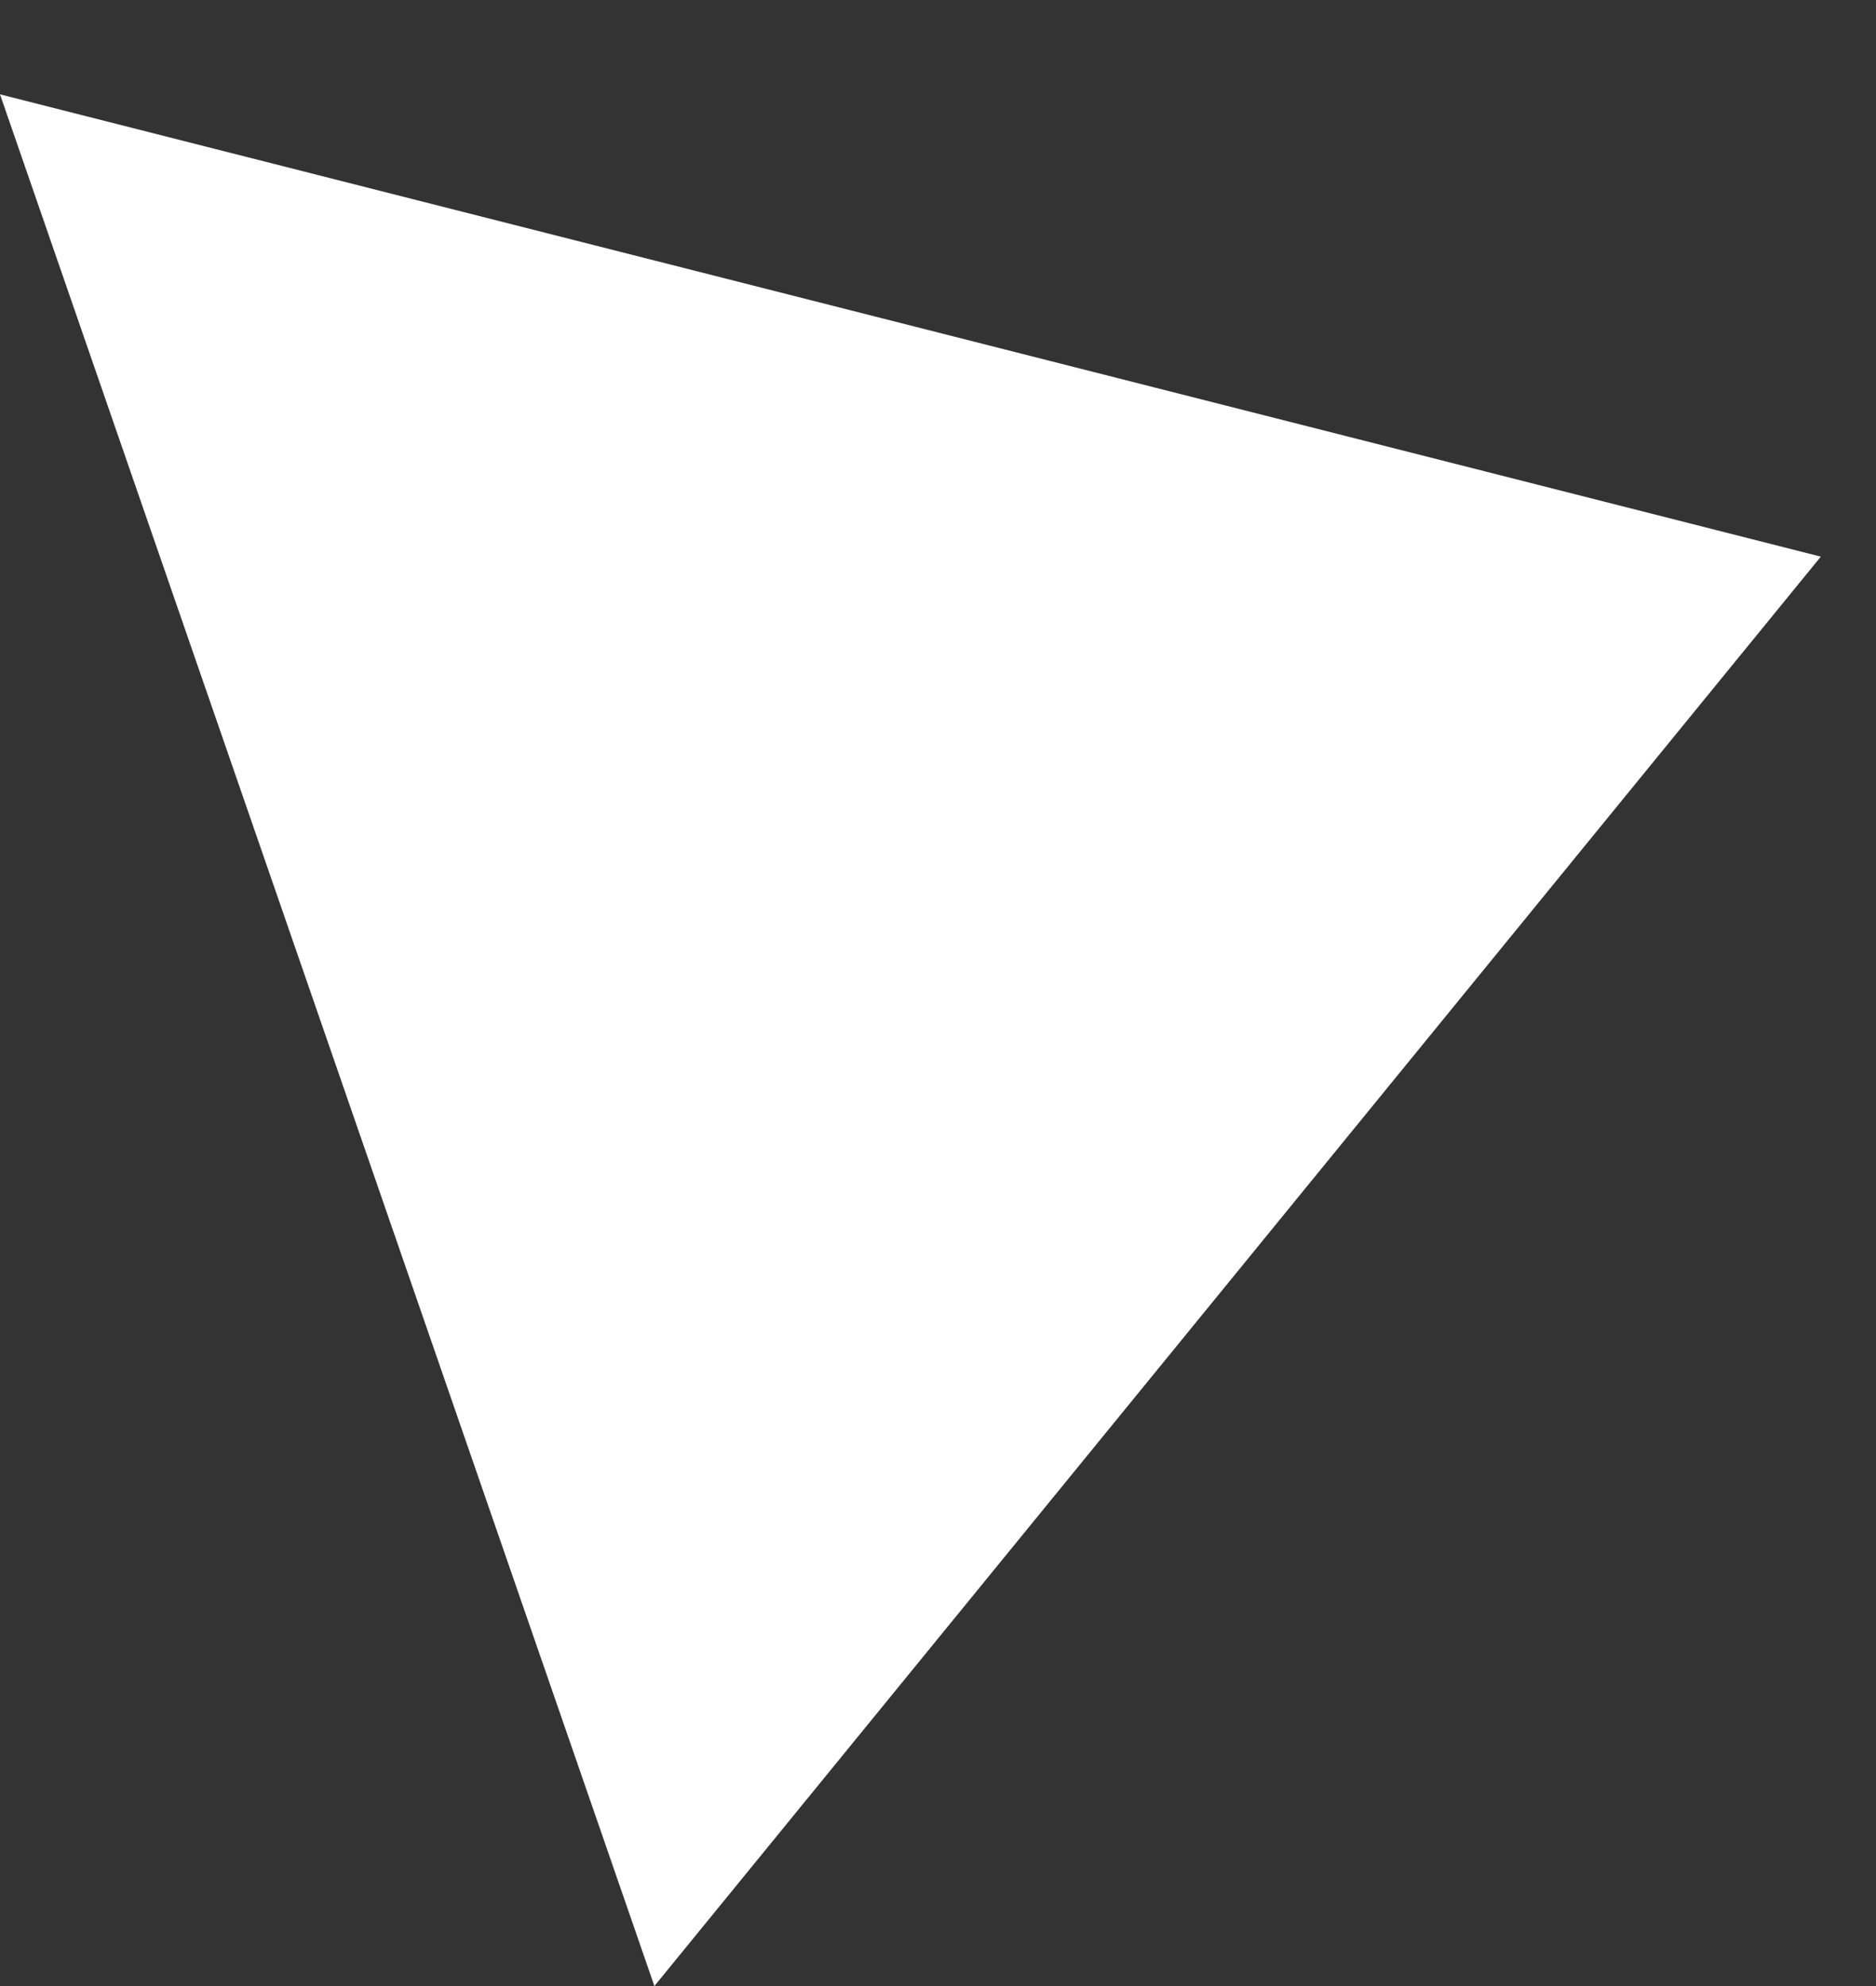 ﻿<?xml version="1.0" encoding="utf-8"?>
<svg version="1.1" xmlns:xlink="http://www.w3.org/1999/xlink" width="17px" height="18px" xmlns="http://www.w3.org/2000/svg">
  <rect width="100%" height="100%" fill="#333333" stroke="none"/>
  <g transform="matrix(1 0 0 1 -145 -310 )">
    <path d="M 0 0.855  L 16.5 5.045  L 5.93 18  L 0 0.855  Z " fill-rule="nonzero" fill="#ffffff" stroke="none" transform="matrix(1 0 0 1 145 310 )" />
  </g>
</svg>
